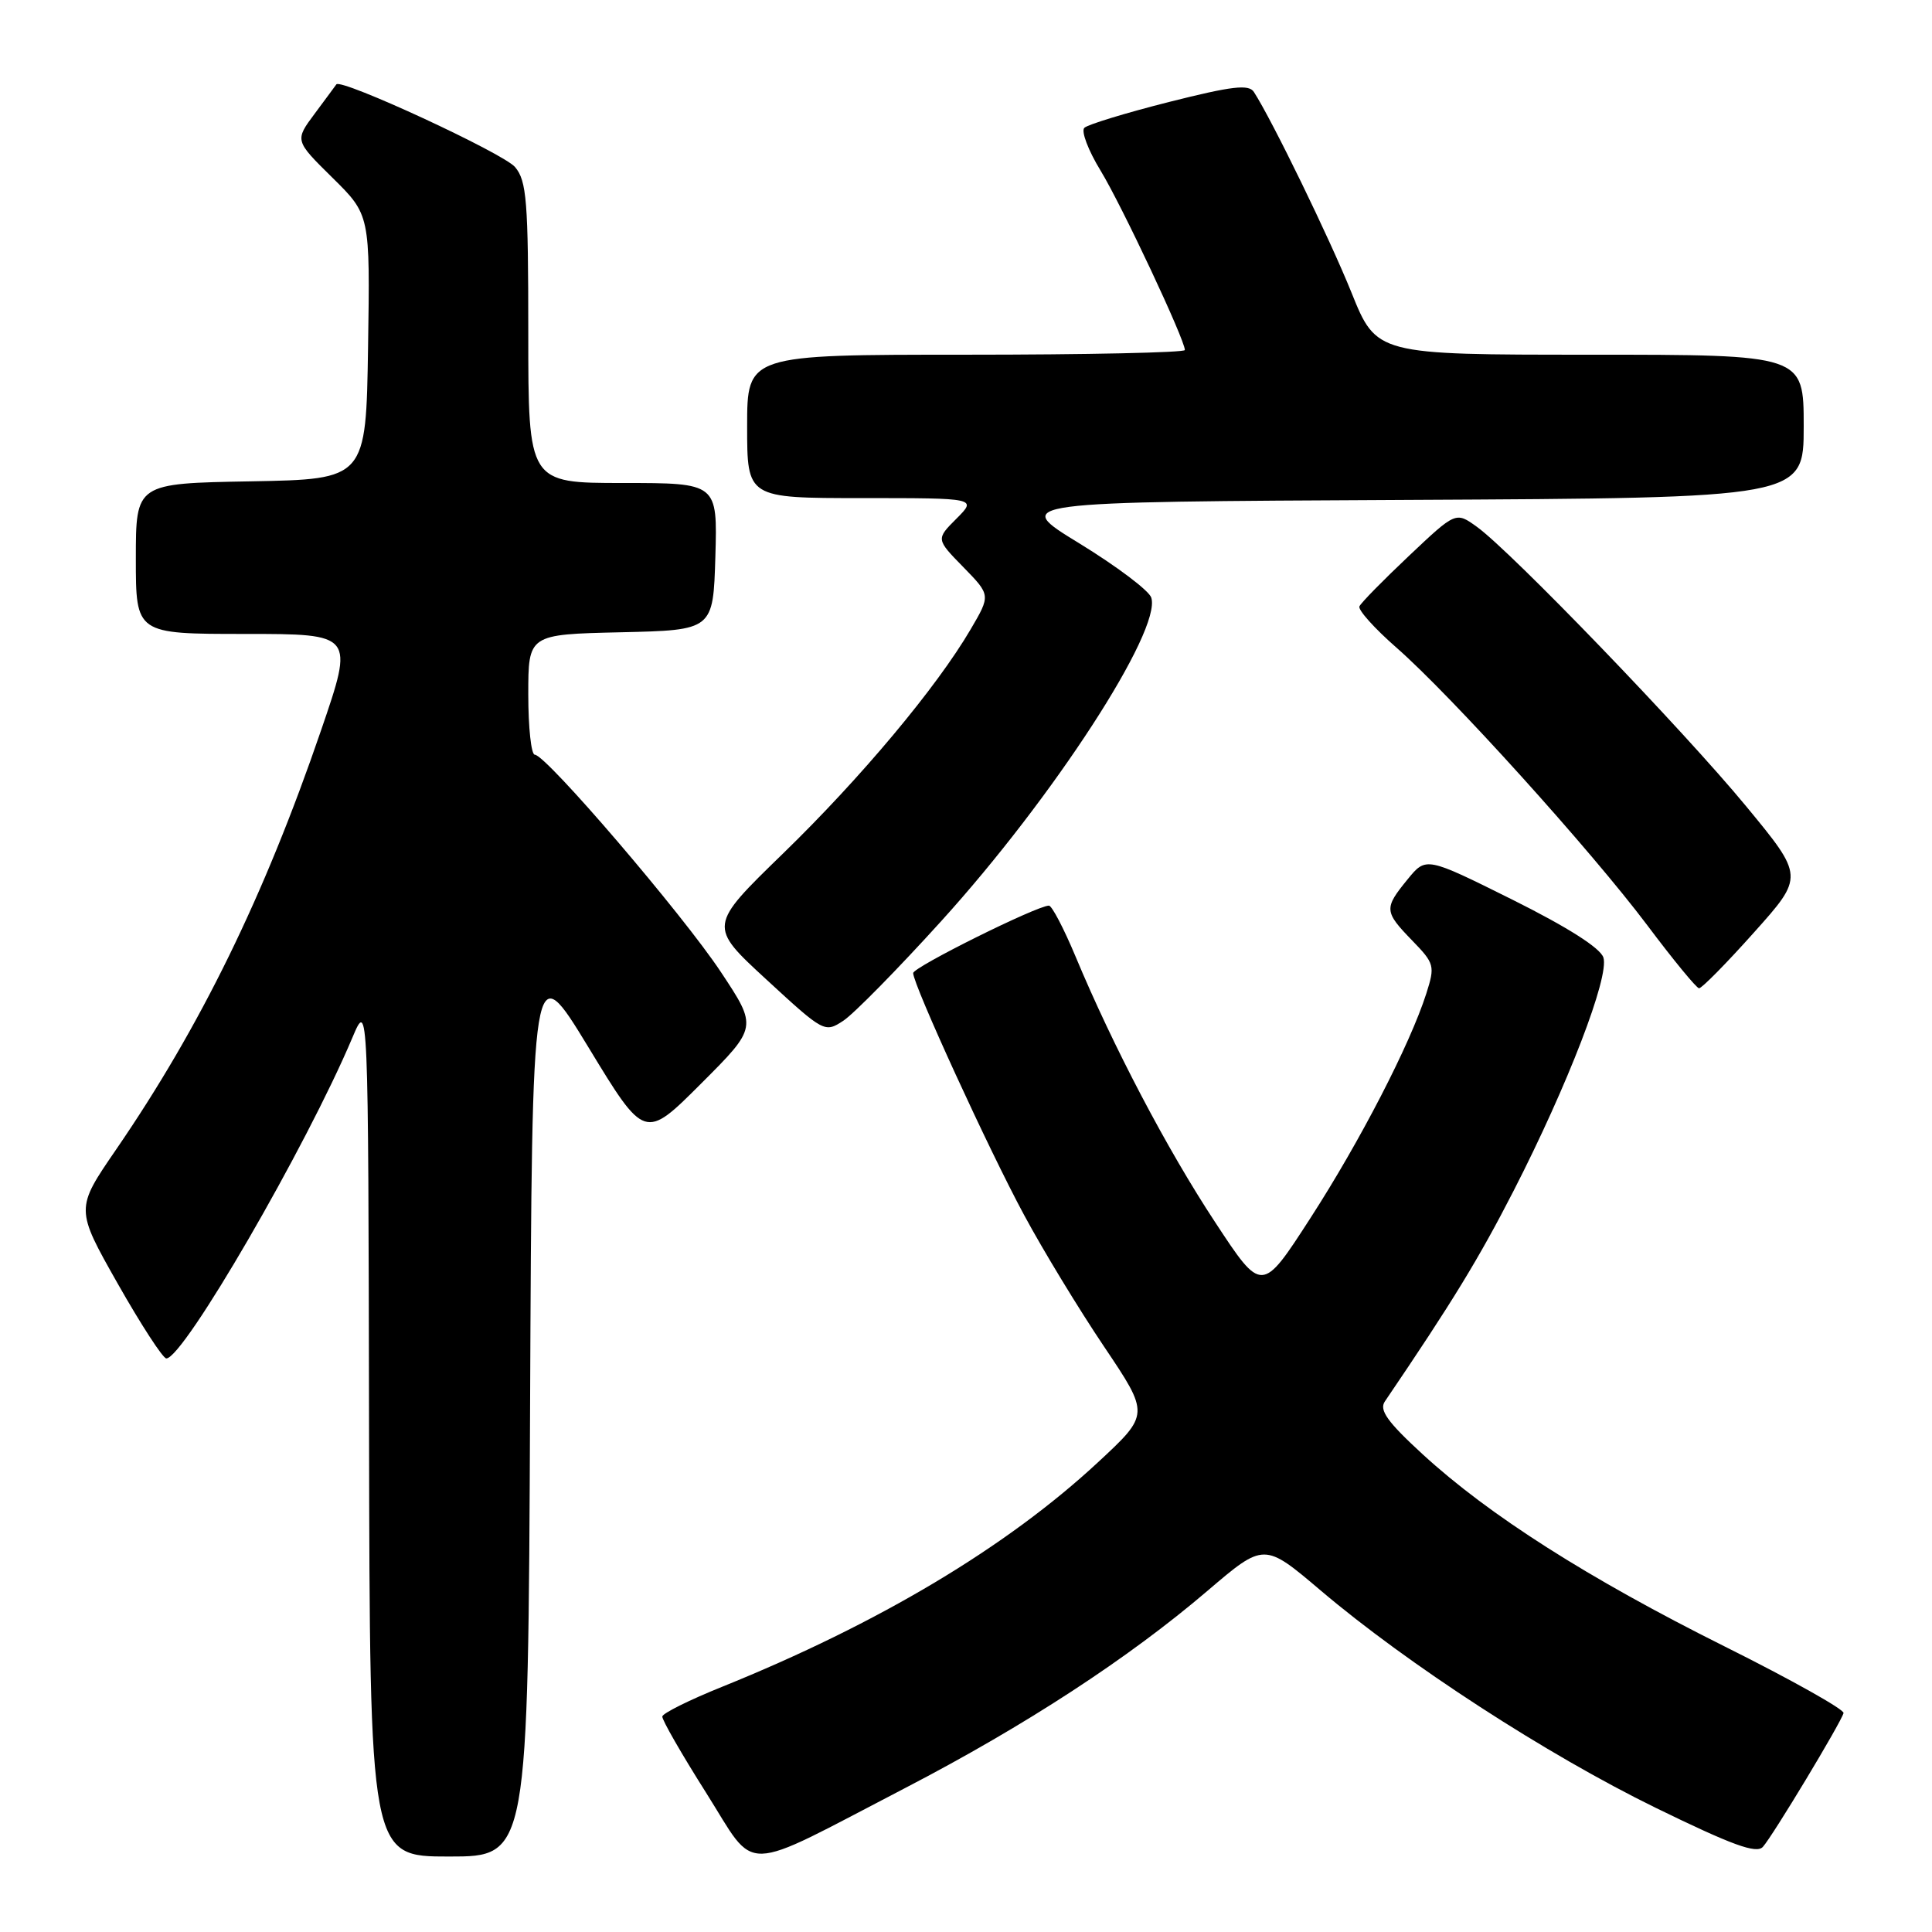 <?xml version="1.0" encoding="UTF-8" standalone="no"?>
<!DOCTYPE svg PUBLIC "-//W3C//DTD SVG 1.1//EN" "http://www.w3.org/Graphics/SVG/1.1/DTD/svg11.dtd" >
<svg xmlns="http://www.w3.org/2000/svg" xmlns:xlink="http://www.w3.org/1999/xlink" version="1.1" viewBox="0 0 256 256">
 <g >
 <path fill="currentColor"
d=" M 120.00 236.89 C 135.84 228.66 149.55 219.72 160.00 210.79 C 167.50 204.39 167.50 204.39 175.00 210.75 C 186.54 220.54 204.96 232.49 219.40 239.55 C 229.52 244.49 232.74 245.67 233.59 244.72 C 234.88 243.30 243.94 228.26 244.28 226.99 C 244.40 226.52 237.30 222.54 228.50 218.15 C 210.41 209.12 197.30 200.77 188.50 192.69 C 183.84 188.41 182.72 186.84 183.50 185.70 C 192.46 172.50 195.95 166.78 200.57 157.77 C 207.74 143.77 213.27 129.41 212.46 126.88 C 212.06 125.62 207.72 122.86 200.40 119.21 C 188.96 113.52 188.96 113.52 186.52 116.51 C 183.37 120.36 183.40 120.78 187.11 124.61 C 190.09 127.68 190.16 127.98 188.99 131.66 C 186.83 138.40 180.23 151.20 173.62 161.43 C 167.20 171.37 167.20 171.37 161.00 161.93 C 154.63 152.26 147.51 138.70 142.52 126.75 C 140.97 123.04 139.38 120.00 138.99 120.00 C 137.41 120.00 121.00 128.15 121.00 128.94 C 121.00 130.47 131.03 152.36 135.69 160.98 C 138.20 165.65 142.98 173.51 146.30 178.44 C 152.33 187.41 152.33 187.41 145.50 193.75 C 133.39 205.00 116.45 215.12 95.68 223.51 C 91.38 225.24 87.82 227.01 87.76 227.44 C 87.70 227.87 90.31 232.41 93.55 237.53 C 100.42 248.39 97.71 248.46 120.00 236.89 Z  M 70.24 186.25 C 70.50 126.50 70.50 126.50 77.97 138.77 C 85.43 151.05 85.43 151.05 92.90 143.58 C 100.37 136.11 100.37 136.11 95.53 128.81 C 90.45 121.14 72.35 100.00 70.86 100.00 C 70.39 100.00 70.00 96.41 70.00 92.03 C 70.00 84.06 70.00 84.06 82.25 83.78 C 94.50 83.50 94.50 83.50 94.79 73.75 C 95.07 64.00 95.07 64.00 82.54 64.00 C 70.00 64.00 70.00 64.00 70.00 44.11 C 70.00 26.63 69.79 23.97 68.25 22.14 C 66.72 20.31 45.18 10.35 44.57 11.18 C 44.45 11.36 43.15 13.10 41.70 15.06 C 39.05 18.62 39.05 18.62 44.05 23.55 C 49.04 28.47 49.04 28.47 48.77 45.98 C 48.50 63.50 48.50 63.50 33.25 63.78 C 18.00 64.05 18.00 64.05 18.00 74.03 C 18.00 84.00 18.00 84.00 32.46 84.00 C 46.92 84.00 46.92 84.00 42.55 96.75 C 35.00 118.79 26.56 136.04 15.37 152.34 C 9.99 160.18 9.99 160.18 15.60 170.09 C 18.69 175.54 21.59 180.00 22.04 180.00 C 24.32 180.00 40.58 151.97 46.69 137.50 C 48.80 132.50 48.80 132.50 48.90 189.25 C 49.00 246.00 49.00 246.00 59.49 246.00 C 69.98 246.00 69.98 246.00 70.24 186.25 Z  M 124.72 122.05 C 139.56 105.69 153.94 83.53 152.55 79.19 C 152.26 78.26 147.96 75.03 143.02 72.00 C 134.02 66.50 134.02 66.50 186.51 66.24 C 239.00 65.98 239.00 65.98 239.00 56.49 C 239.00 47.00 239.00 47.00 210.70 47.00 C 182.39 47.00 182.39 47.00 179.07 38.75 C 176.16 31.54 168.59 15.98 166.15 12.19 C 165.48 11.14 163.27 11.40 154.91 13.51 C 149.18 14.96 144.13 16.50 143.68 16.94 C 143.23 17.38 144.20 19.94 145.84 22.62 C 148.62 27.18 157.00 45.01 157.00 46.38 C 157.00 46.72 143.95 47.00 128.00 47.00 C 99.00 47.00 99.00 47.00 99.00 56.50 C 99.00 66.00 99.00 66.00 114.23 66.00 C 129.45 66.00 129.45 66.00 126.74 68.72 C 124.02 71.44 124.02 71.44 127.65 75.15 C 131.27 78.86 131.27 78.86 128.62 83.38 C 124.10 91.10 114.07 103.08 103.75 113.10 C 93.86 122.71 93.86 122.71 101.56 129.80 C 109.17 136.81 109.28 136.87 111.75 135.25 C 113.12 134.35 118.96 128.41 124.72 122.05 Z  M 232.40 123.57 C 239.05 116.14 239.05 116.14 231.36 106.82 C 223.07 96.77 200.27 73.11 195.70 69.81 C 192.90 67.79 192.90 67.79 186.70 73.65 C 183.29 76.87 180.33 79.88 180.13 80.35 C 179.93 80.82 182.13 83.27 185.02 85.80 C 192.29 92.16 210.77 112.62 218.28 122.61 C 221.70 127.17 224.78 130.92 225.13 130.95 C 225.47 130.98 228.75 127.66 232.40 123.57 Z "/>
</g>
</svg>